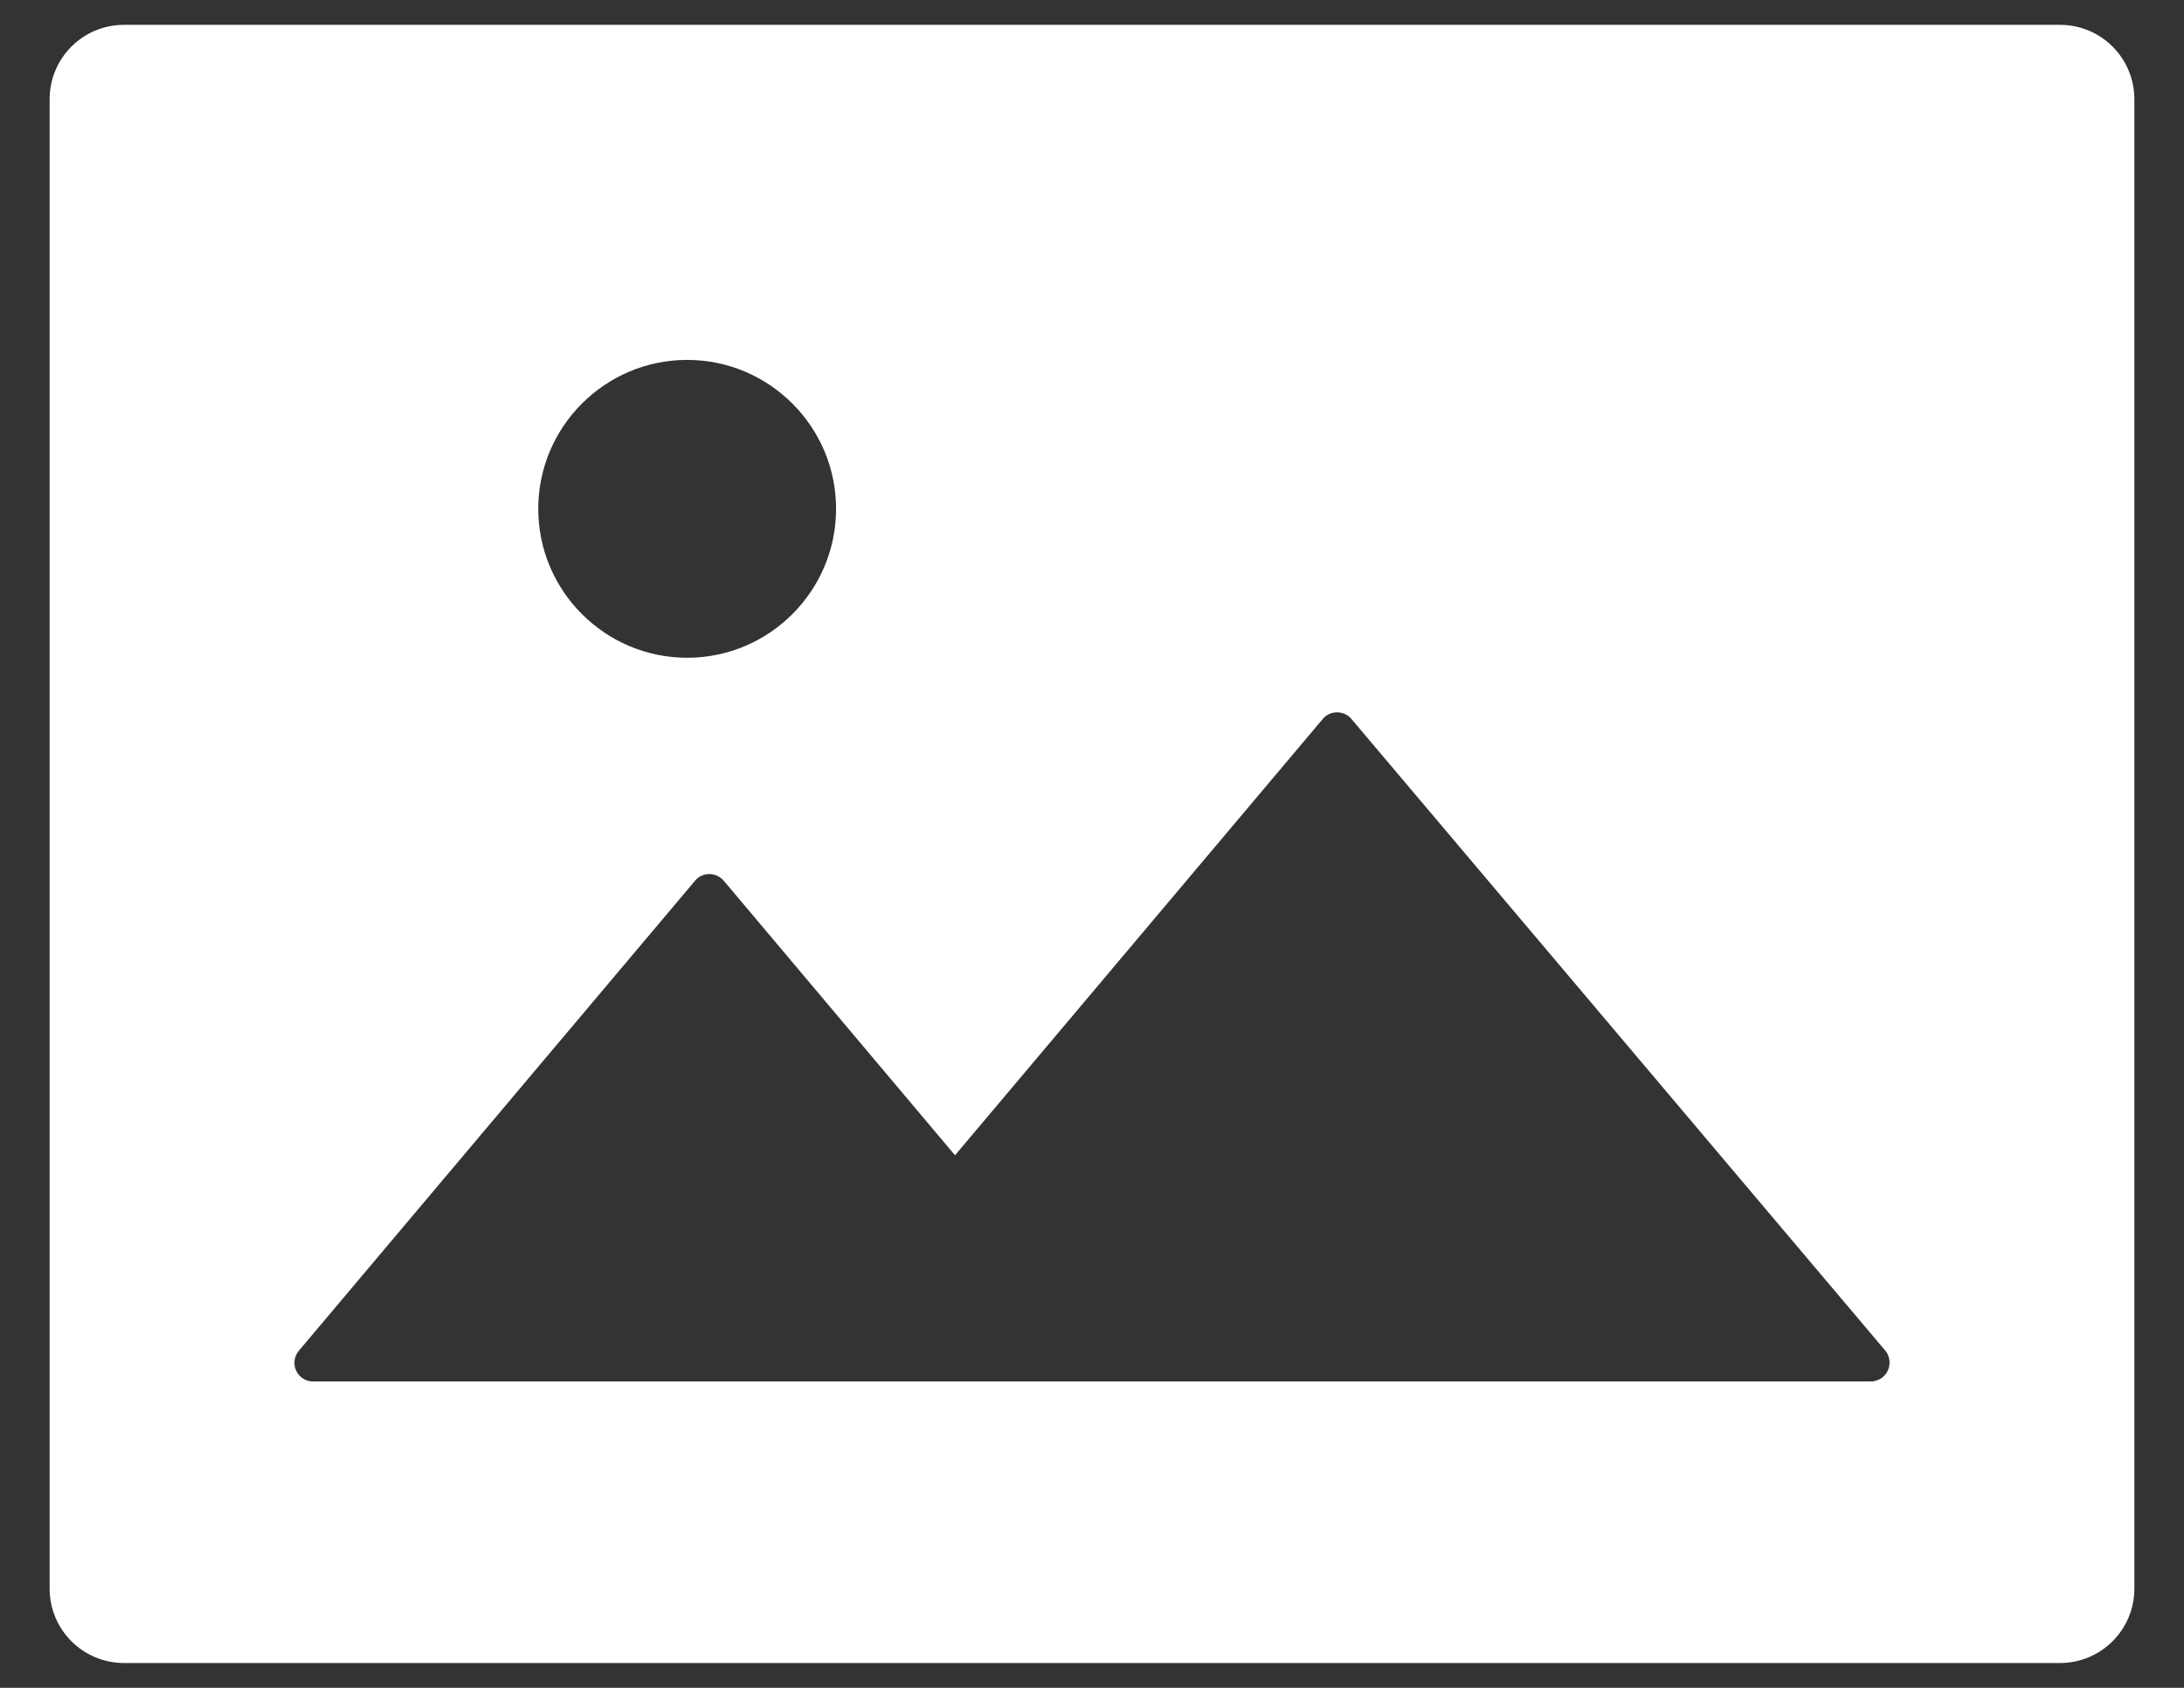 <svg width="22" height="17" viewBox="0 0 22 17" fill="none" xmlns="http://www.w3.org/2000/svg">
<rect x="0" y="0" width="22" height="17" fill="#333333" stroke="none"/>
<path d="M20.75 0.25H1.25C0.835 0.25 0.5 0.585 0.5 1V16C0.5 16.415 0.835 16.75 1.25 16.75H20.75C21.165 16.75 21.5 16.415 21.5 16V1C21.5 0.585 21.165 0.25 20.75 0.25ZM6.922 3.625C7.749 3.625 8.422 4.298 8.422 5.125C8.422 5.952 7.749 6.625 6.922 6.625C6.095 6.625 5.422 5.952 5.422 5.125C5.422 4.298 6.095 3.625 6.922 3.625ZM18.966 13.87C18.932 13.898 18.889 13.914 18.845 13.914H3.153C3.05 13.914 2.966 13.83 2.966 13.727C2.966 13.682 2.982 13.64 3.01 13.605L7.002 8.87C7.067 8.791 7.187 8.781 7.266 8.847C7.273 8.854 7.283 8.861 7.29 8.87L9.62 11.636L13.325 7.241C13.391 7.162 13.51 7.152 13.59 7.218C13.597 7.225 13.606 7.232 13.613 7.241L18.994 13.607C19.055 13.684 19.046 13.804 18.966 13.87Z" fill="white"/>
</svg>
